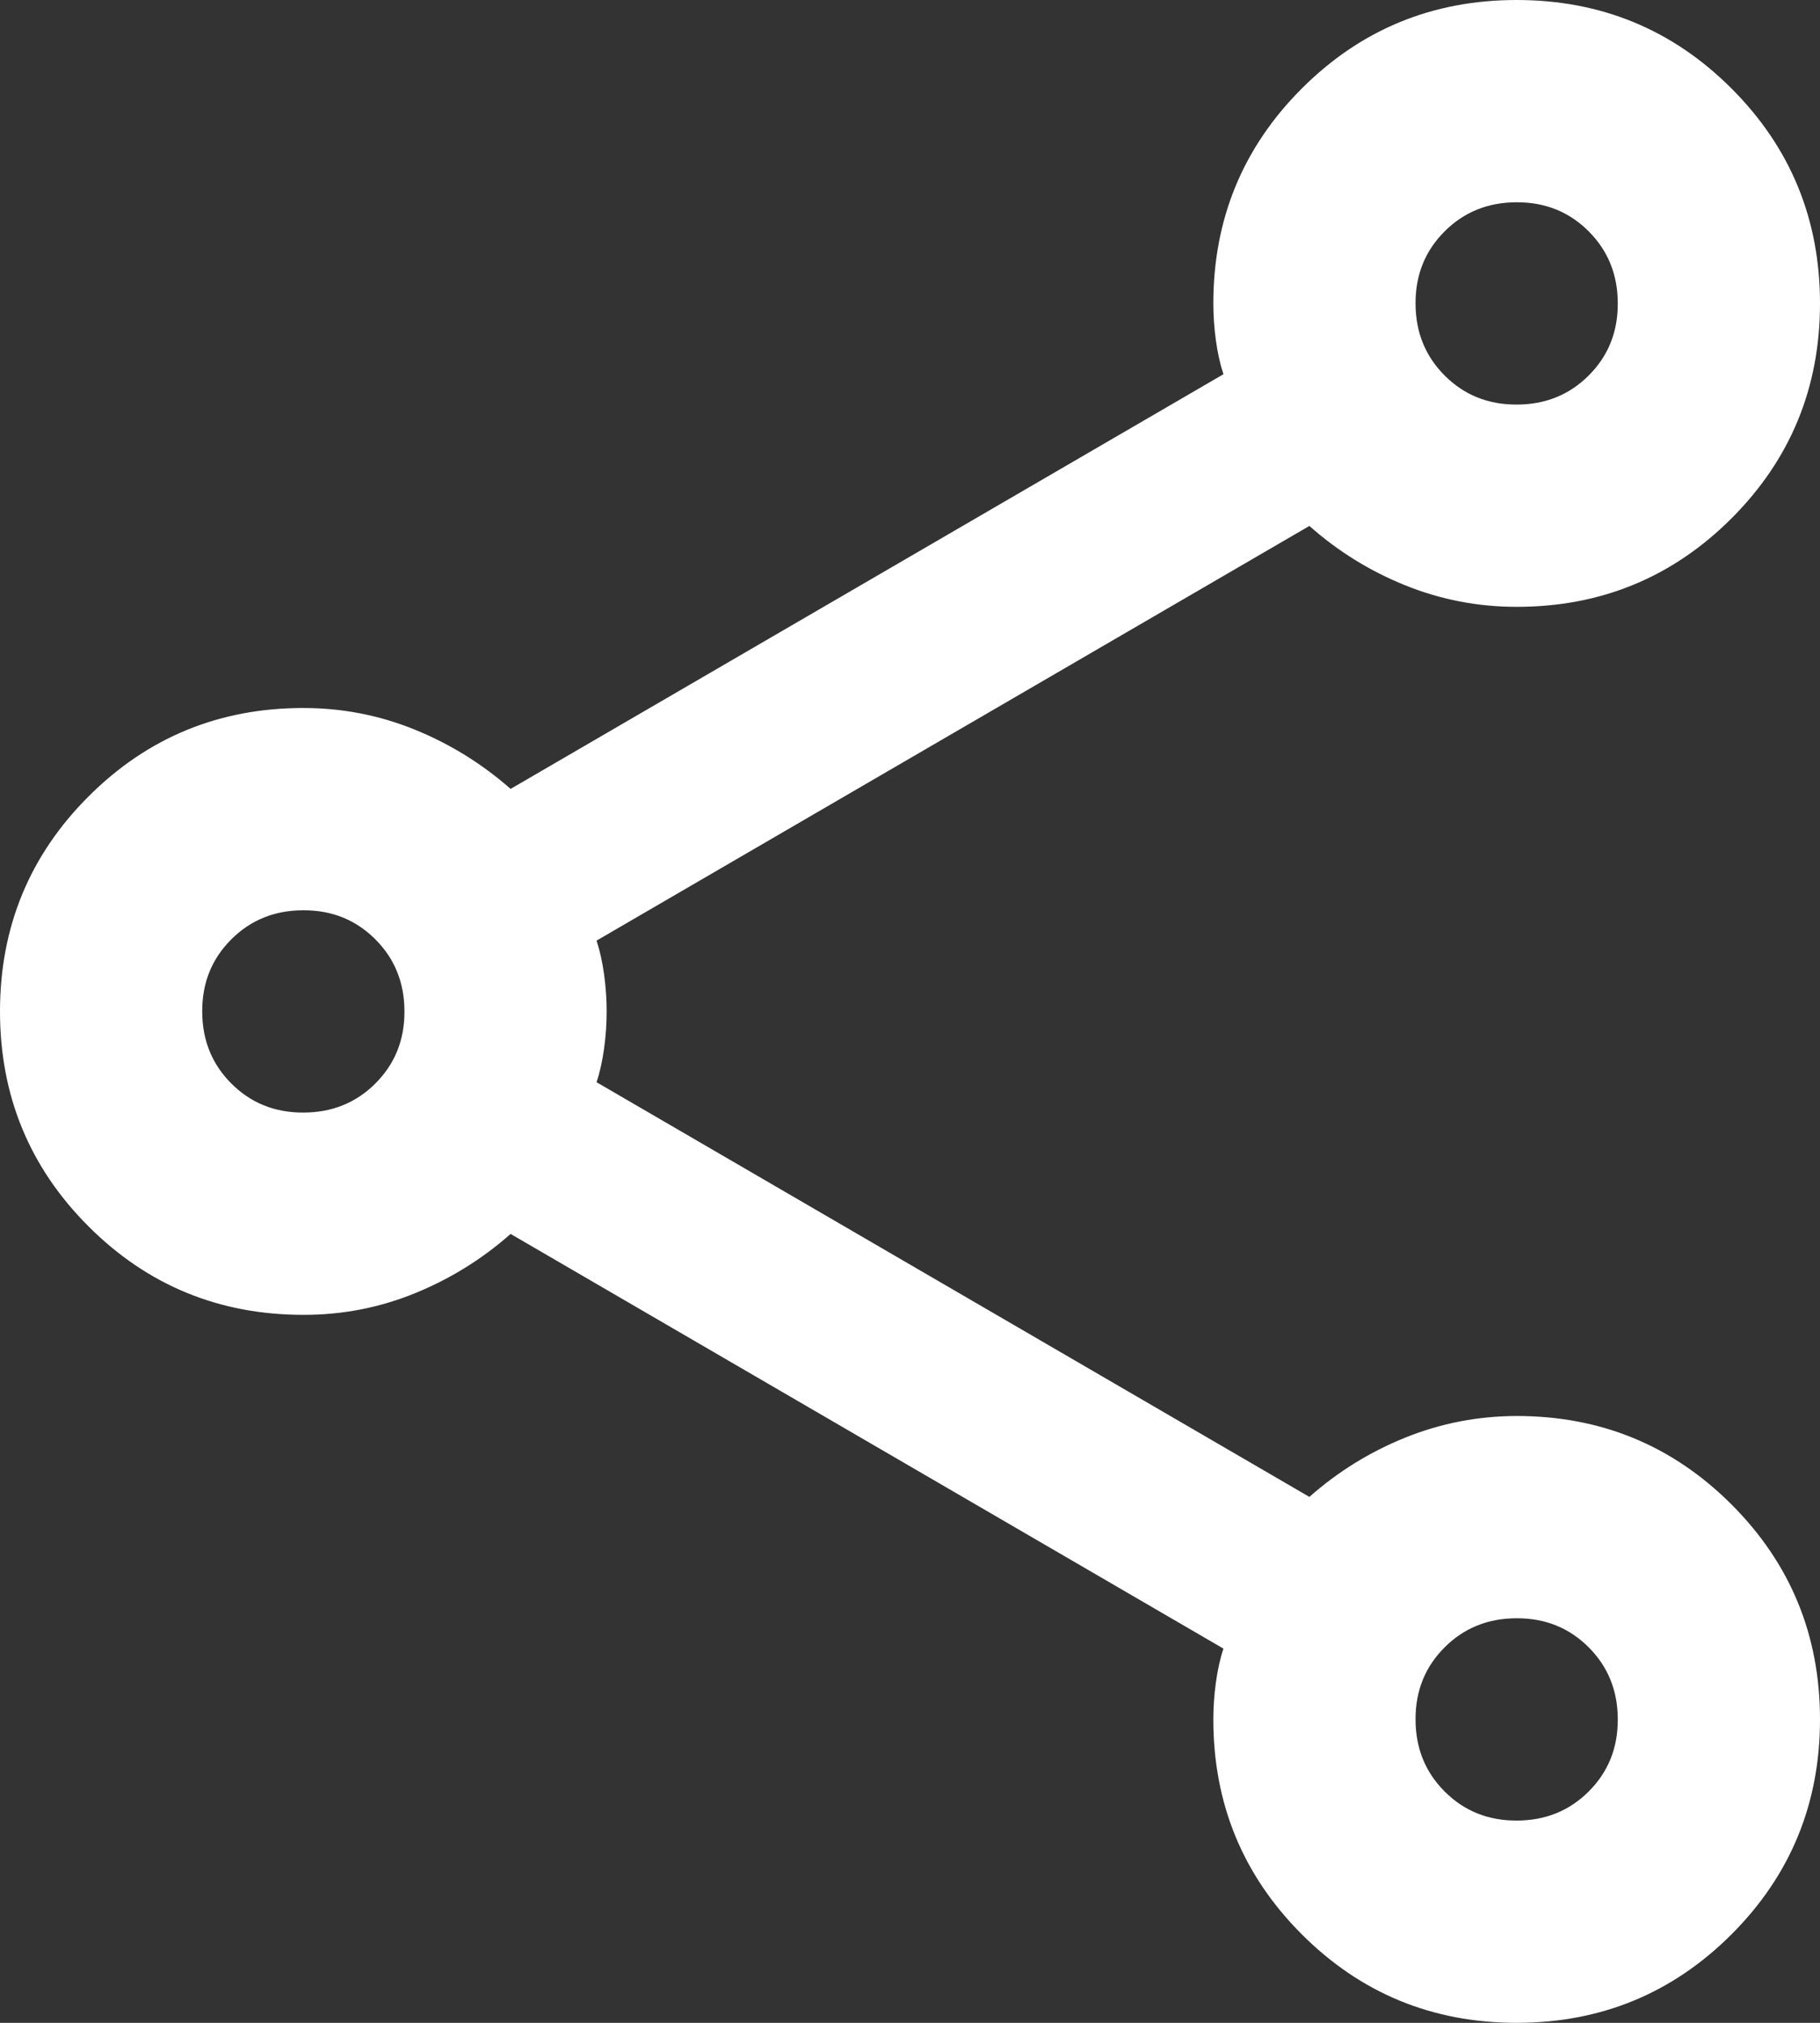 <svg width="18" height="20" viewBox="0 0 18 20" fill="none" xmlns="http://www.w3.org/2000/svg">
<rect x="0" y="0" width="18" height="20" fill="#333333" stroke="none"/>
<path id="Vector" d="M15 20C14.167 20 13.458 19.708 12.875 19.125C12.292 18.542 12 17.833 12 17C12 16.883 12.008 16.762 12.025 16.637C12.042 16.512 12.067 16.399 12.1 16.3L5.05 12.2C4.767 12.45 4.45 12.646 4.1 12.788C3.75 12.93 3.383 13.001 3 13C2.167 13 1.458 12.708 0.875 12.125C0.292 11.542 0 10.833 0 10C0 9.167 0.292 8.458 0.875 7.875C1.458 7.292 2.167 7 3 7C3.383 7 3.75 7.071 4.1 7.213C4.45 7.355 4.767 7.551 5.05 7.8L12.1 3.7C12.067 3.6 12.042 3.488 12.025 3.363C12.008 3.238 12 3.117 12 3C12 2.167 12.292 1.458 12.875 0.875C13.458 0.292 14.167 0 15 0C15.833 0 16.542 0.292 17.125 0.875C17.708 1.458 18 2.167 18 3C18 3.833 17.708 4.542 17.125 5.125C16.542 5.708 15.833 6 15 6C14.617 6 14.25 5.929 13.9 5.788C13.55 5.647 13.233 5.451 12.95 5.2L5.9 9.3C5.933 9.4 5.958 9.513 5.975 9.638C5.992 9.763 6 9.884 6 10C6 10.117 5.992 10.238 5.975 10.363C5.958 10.488 5.933 10.601 5.9 10.7L12.95 14.8C13.233 14.55 13.55 14.354 13.9 14.213C14.25 14.072 14.617 14.001 15 14C15.833 14 16.542 14.292 17.125 14.875C17.708 15.458 18 16.167 18 17C18 17.833 17.708 18.542 17.125 19.125C16.542 19.708 15.833 20 15 20ZM15 4C15.283 4 15.521 3.904 15.713 3.712C15.905 3.52 16.001 3.283 16 3C16 2.717 15.904 2.479 15.712 2.287C15.52 2.095 15.283 1.999 15 2C14.717 2 14.479 2.096 14.287 2.288C14.095 2.48 13.999 2.717 14 3C14 3.283 14.096 3.521 14.288 3.713C14.48 3.905 14.717 4.001 15 4ZM3 11C3.283 11 3.521 10.904 3.713 10.712C3.905 10.52 4.001 10.283 4 10C4 9.717 3.904 9.479 3.712 9.287C3.52 9.095 3.283 8.999 3 9C2.717 9 2.479 9.096 2.287 9.288C2.095 9.48 1.999 9.717 2 10C2 10.283 2.096 10.521 2.288 10.713C2.48 10.905 2.717 11.001 3 11ZM15 18C15.283 18 15.521 17.904 15.713 17.712C15.905 17.52 16.001 17.283 16 17C16 16.717 15.904 16.479 15.712 16.287C15.52 16.095 15.283 15.999 15 16C14.717 16 14.479 16.096 14.287 16.288C14.095 16.48 13.999 16.717 14 17C14 17.283 14.096 17.521 14.288 17.713C14.48 17.905 14.717 18.001 15 18Z" fill="white"/>
</svg>
